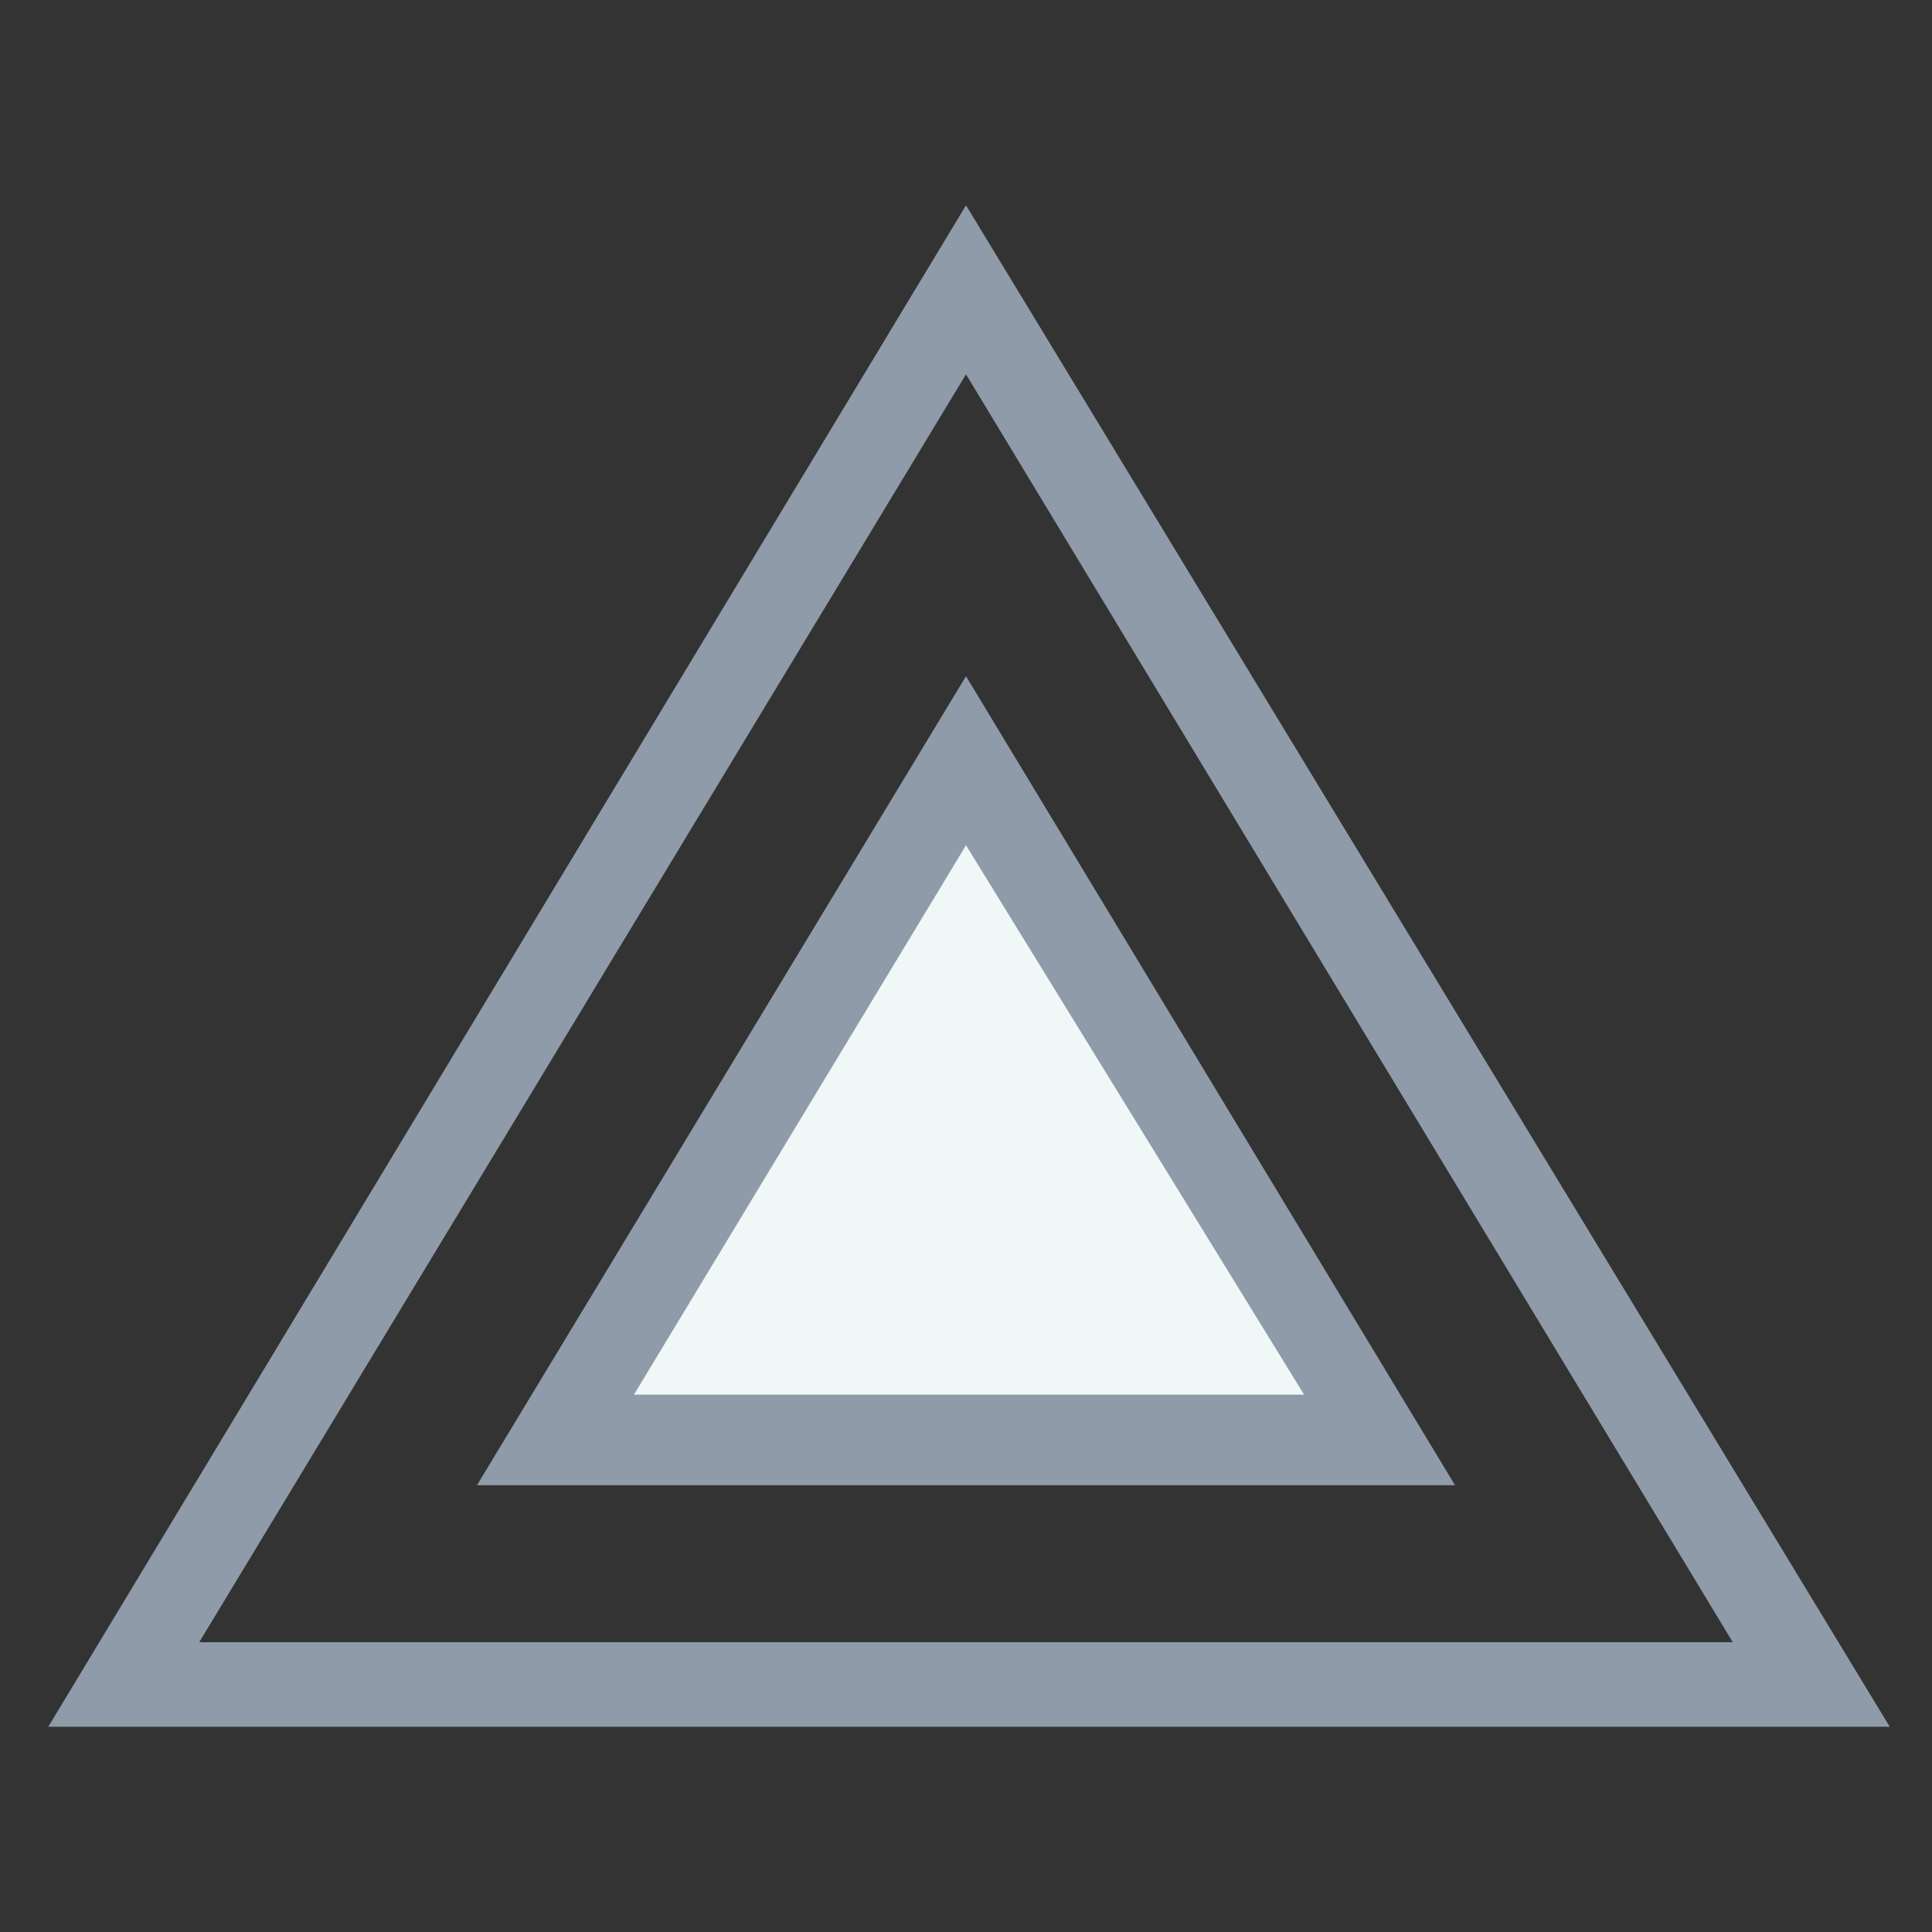 <?xml version="1.0" encoding="utf-8"?>
<!-- Generator: Adobe Illustrator 18.0.0, SVG Export Plug-In . SVG Version: 6.00 Build 0)  -->
<!DOCTYPE svg PUBLIC "-//W3C//DTD SVG 1.1//EN" "http://www.w3.org/Graphics/SVG/1.1/DTD/svg11.dtd">
<svg version="1.1" id="Layer_1" xmlns="http://www.w3.org/2000/svg" xmlns:xlink="http://www.w3.org/1999/xlink" x="0px" y="0px"
	 viewBox="0 0 32 32" enable-background="new 0 0 32 32" xml:space="preserve">
<rect x="0" y="0" width="32" height="32" fill="#333333" stroke="none"/>
<g>
	<g>
		<path fill="#8F9BA8" d="M31.3,28.6H0.8L16,3.4L31.3,28.6z M3.3,27.2h25.4L16,6.2L3.3,27.2z"/>
	</g>
	<g>
		<polygon fill="#F0F7F7" points="9.2,23.9 16,12.6 22.8,23.9 		"/>
		<path fill="#8F9BA8" d="M24.1,24.6H7.9L16,11.2L24.1,24.6z M10.5,23.1h11.1L16,14L10.5,23.1z"/>
	</g>
</g>
</svg>

